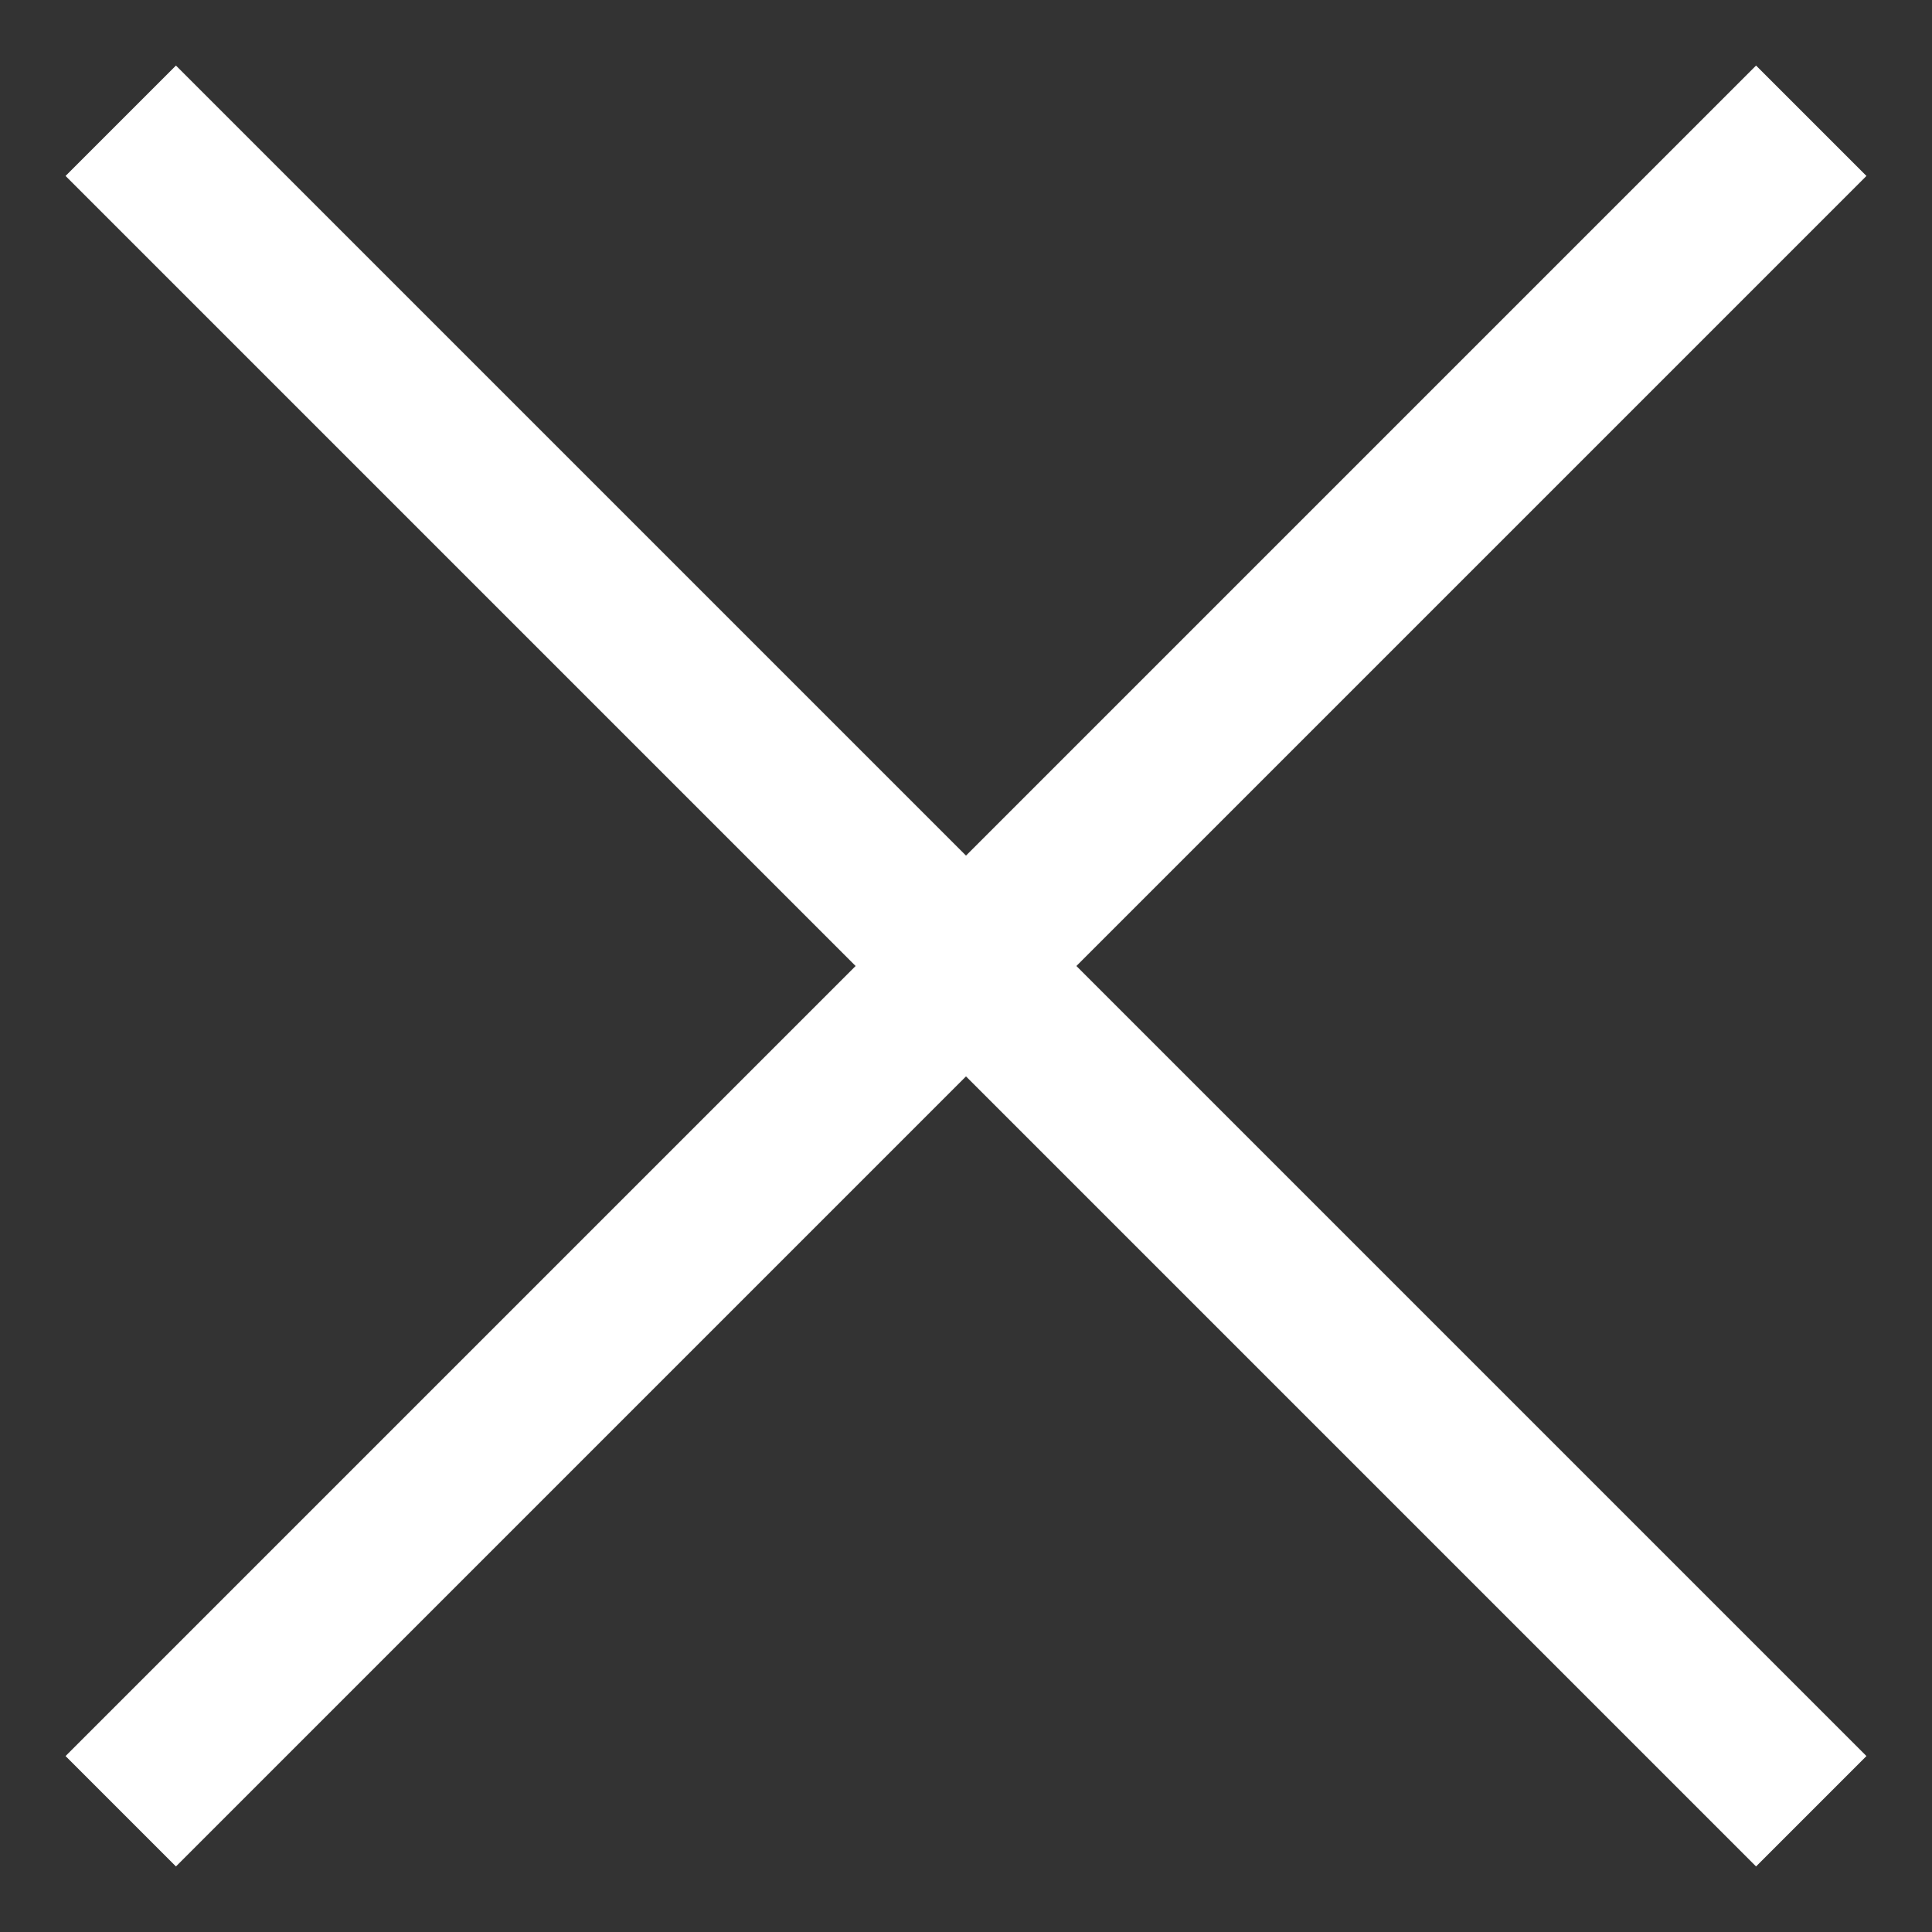 <svg width="28" height="28" viewBox="0 0 28 28" fill="none" xmlns="http://www.w3.org/2000/svg">
<rect x="0" y="0" width="28" height="28" fill="#333333" stroke="none"/>
<path d="M2.55 27.05L0.95 25.45L12.4 14L0.95 2.55L2.55 0.95L14 12.4L25.45 0.95L27.05 2.55L15.6 14L27.05 25.45L25.45 27.05L14 15.6L2.55 27.05Z" fill="white"/>
</svg>
